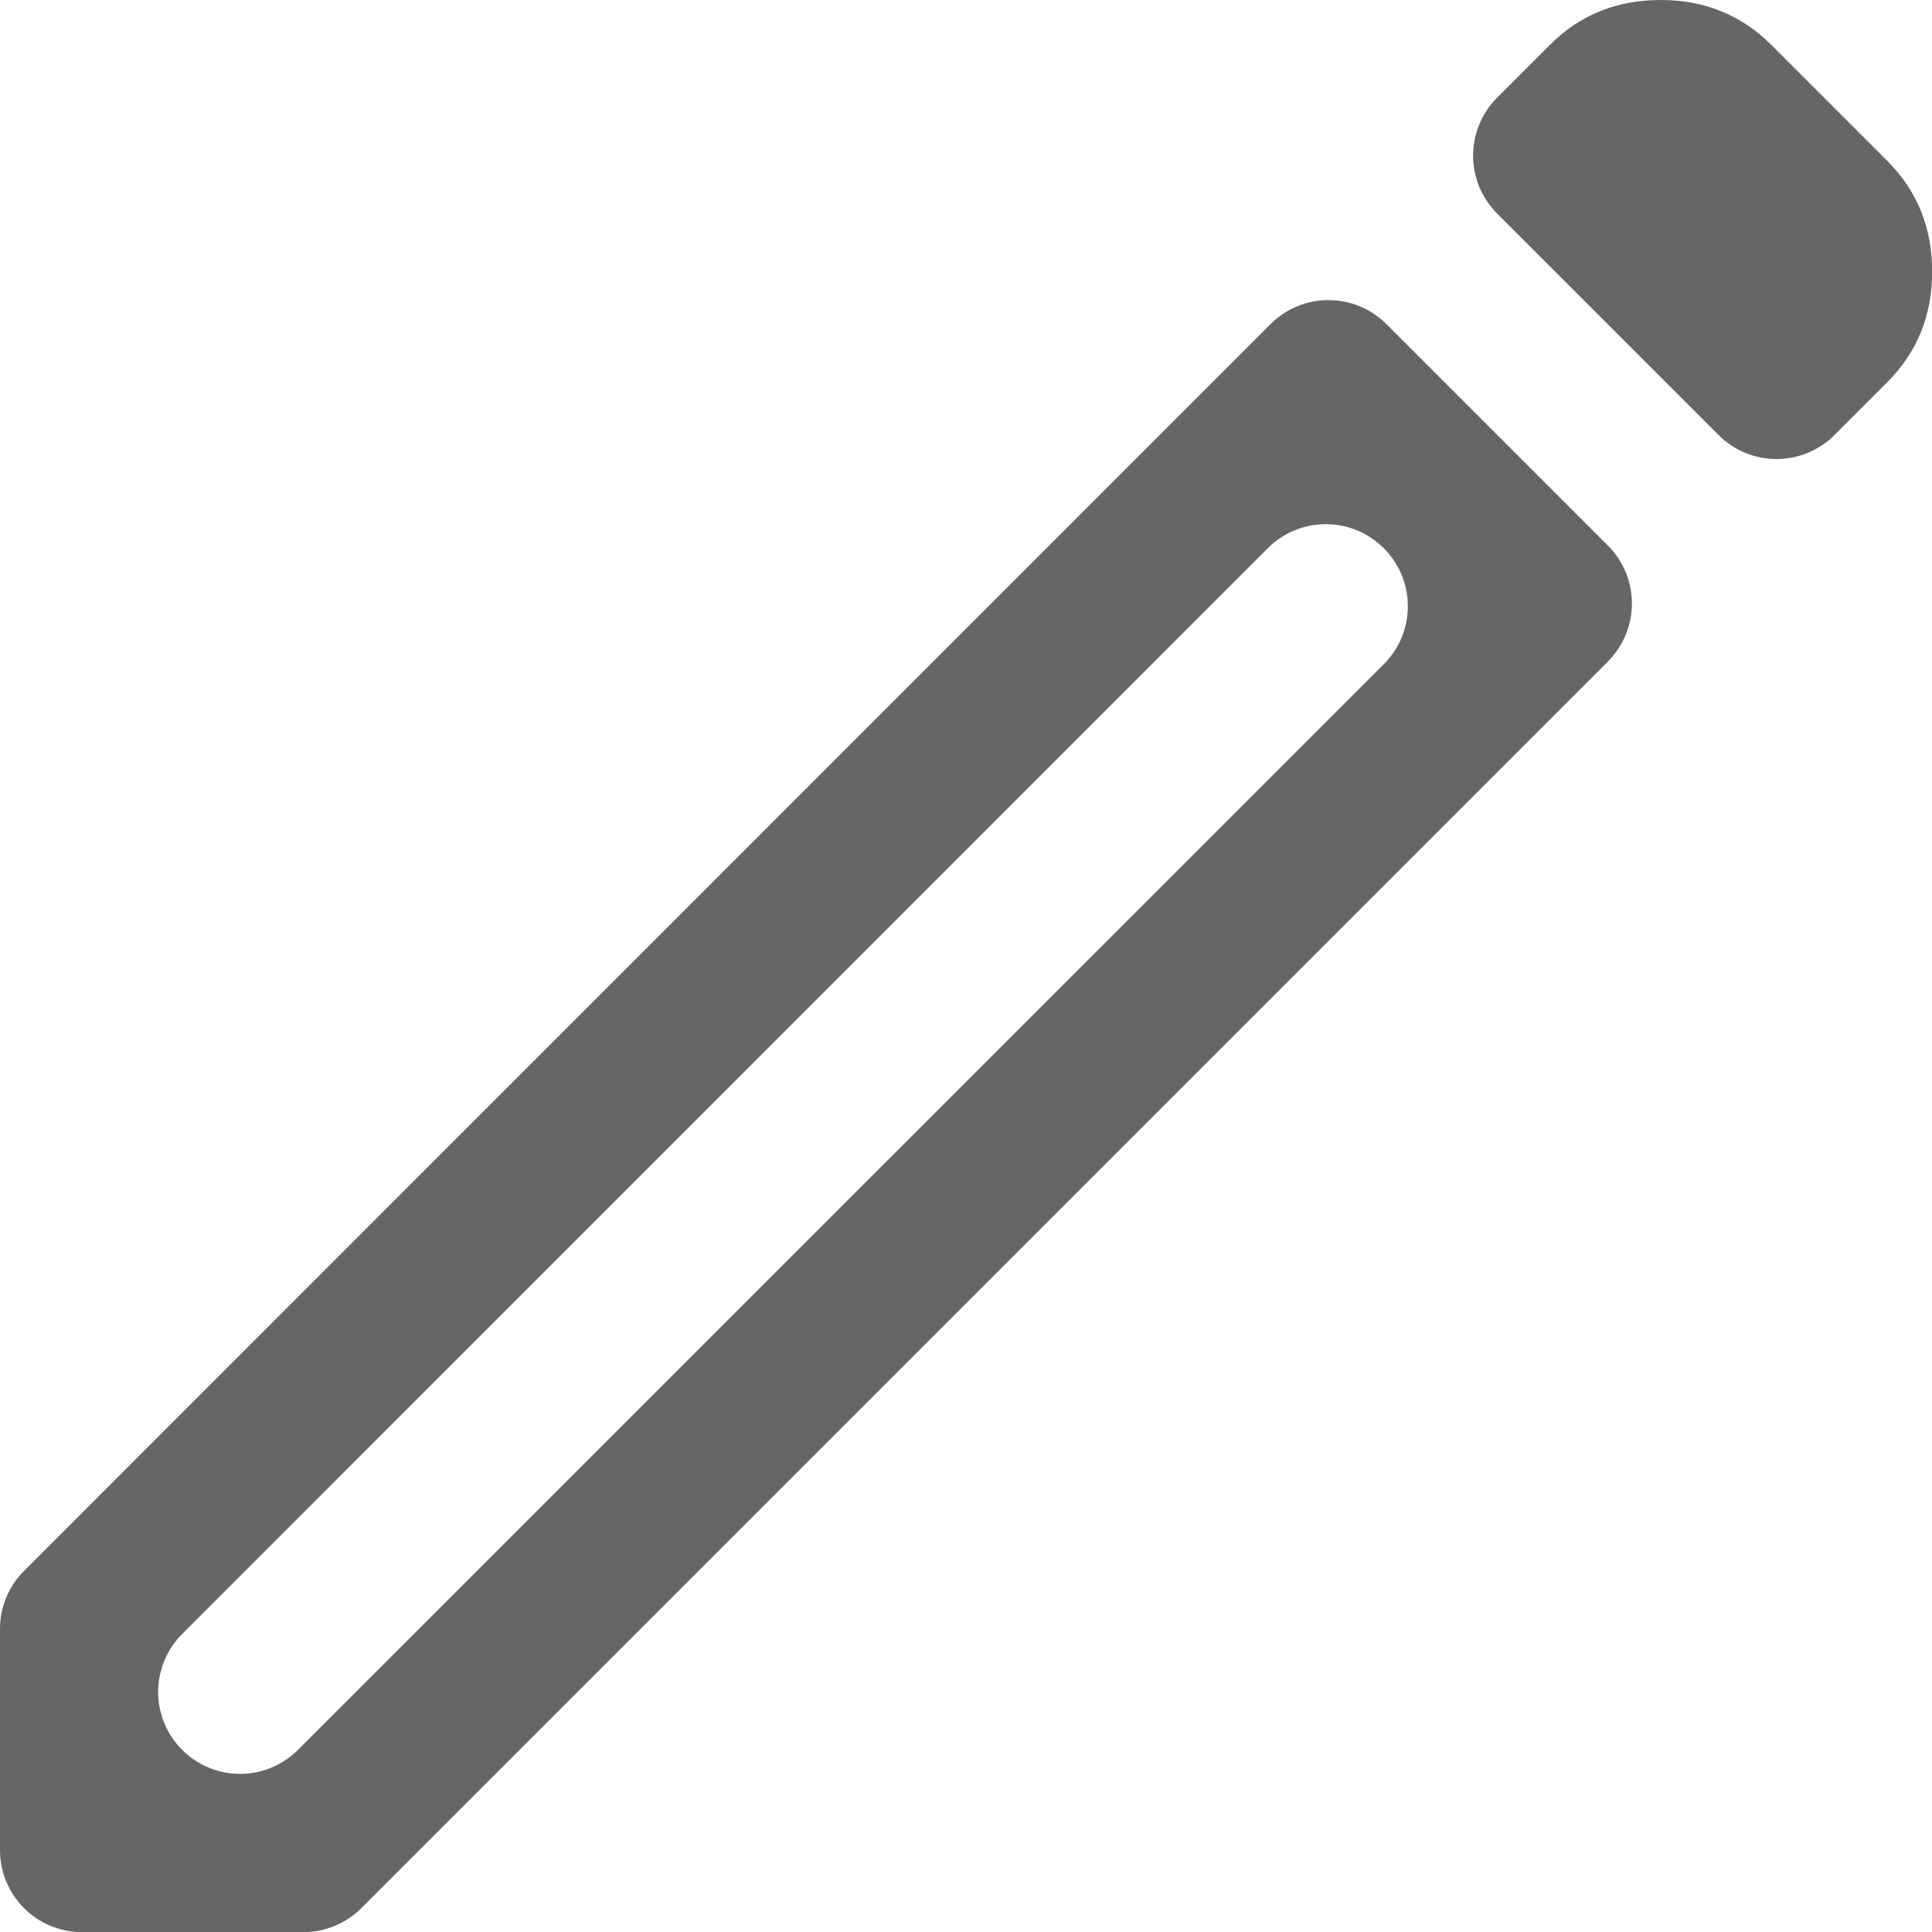 <?xml version="1.0" encoding="UTF-8"?>
<svg id="Layer_2" data-name="Layer 2" xmlns="http://www.w3.org/2000/svg" viewBox="0 0 142.09 142.09">
  <defs>
    <style>
      .cls-1 {
        fill: #666;
      }
    </style>
  </defs>
  <g id="Layer_1-2" data-name="Layer 1">
    <path class="cls-1" d="M17.66,130.46h0c1.6,0,3.13-.64,4.26-1.77L101.77,48.85c2.36-2.36,2.36-6.17,0-8.53h0c-2.36-2.36-6.17-2.36-8.53,0L13.4,120.17c-1.13,1.13-1.77,2.67-1.77,4.26h0c0,3.33,2.7,6.03,6.03,6.03ZM126.39,31.99l-16.28-16.28c-2.36-2.36-2.36-6.17,0-8.53l3.88-3.88C116.18,1.1,118.9,0,122.13,0c3.23,0,5.94,1.1,8.14,3.3l8.53,8.53c2.2,2.2,3.3,4.91,3.3,8.14s-1.1,5.94-3.3,8.14l-3.88,3.88c-2.36,2.36-6.17,2.36-8.53,0Zm-8.14,16.67L26.58,140.33c-1.13,1.13-2.67,1.77-4.26,1.77H6.03c-3.33,0-6.03-2.7-6.03-6.03v-16.28c0-1.6,.64-3.13,1.77-4.26L93.44,23.84c2.36-2.36,6.17-2.36,8.53,0l16.28,16.28c2.36,2.36,2.36,6.17,0,8.53Z"/>
  </g>
</svg>